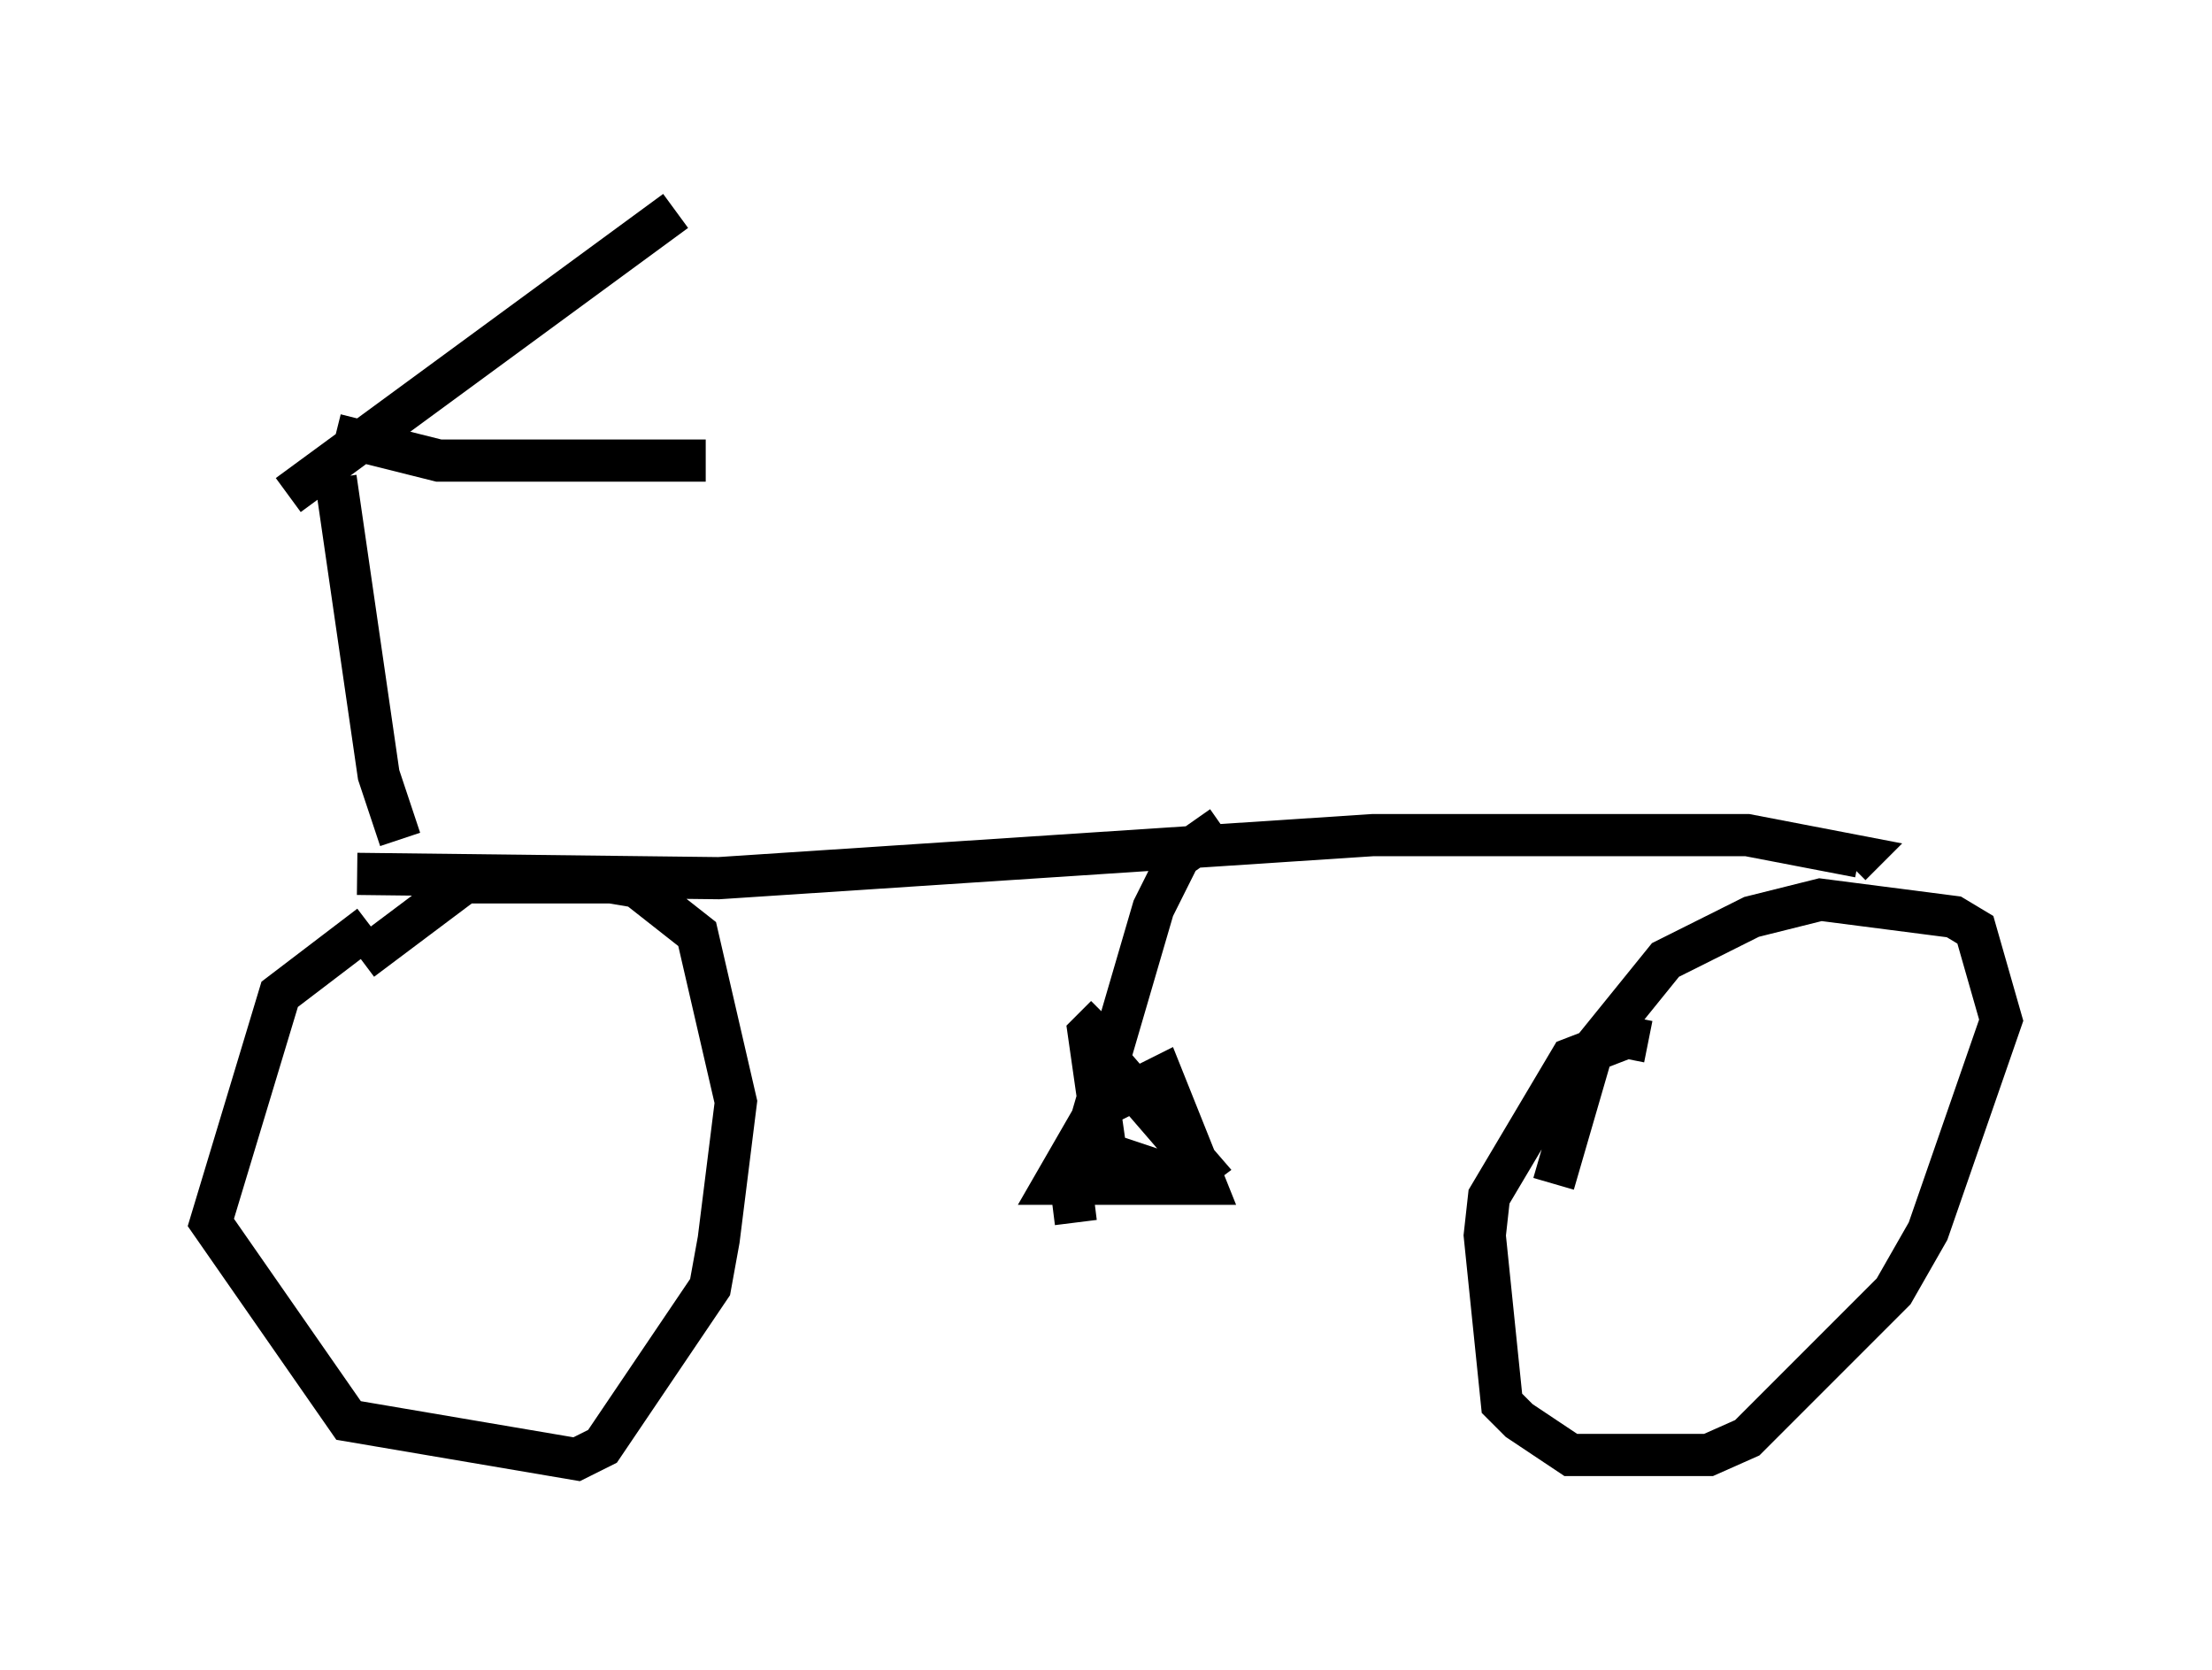<?xml version="1.0" encoding="utf-8" ?>
<svg baseProfile="full" height="39.604" version="1.1" width="52.467" xmlns="http://www.w3.org/2000/svg" xmlns:ev="http://www.w3.org/2001/xml-events" xmlns:xlink="http://www.w3.org/1999/xlink"><defs /><rect fill="white" height="39.604" width="52.467" x="0" y="0" /><path d="M9.288, 21.946 m-0.51, 0.0 l-2.144, 1.633 -1.633, 5.41 l3.267, 4.696 5.41, 0.919 l0.613, -0.306 2.552, -3.777 l0.204, -1.123 0.408, -3.267 l-0.919, -3.981 -1.429, -1.123 l-0.613, -0.102 -3.471, 0.0 l-2.45, 1.838 m30.523, 1.94 l-0.51, -0.102 -1.327, 0.51 l-1.94, 3.267 -0.102, 0.919 l0.408, 3.981 0.408, 0.408 l1.225, 0.817 3.267, 0.0 l0.919, -0.408 3.471, -3.471 l0.817, -1.429 1.735, -5.002 l-0.613, -2.144 -0.51, -0.306 l-3.165, -0.408 -1.633, 0.408 l-2.042, 1.021 -1.735, 2.144 l-0.919, 3.165 m-28.379, -7.35 l8.575, 0.102 15.517, -1.021 l5.921, 0.0 2.96, 0.0 l2.654, 0.51 -0.204, 0.204 m-14.904, -0.919 l-1.021, 0.715 -0.613, 1.225 l-1.94, 6.635 0.102, 0.817 m0.715, -4.9 l-0.408, 0.408 0.408, 2.858 l1.838, 0.613 0.408, -0.306 l-1.94, -2.246 -1.531, 2.654 l3.573, 0.0 -1.021, -2.552 l-1.225, 0.613 m-18.375, -14.802 l1.021, 7.044 0.51, 1.531 m-1.531, -9.596 l2.45, 0.613 6.329, 0.0 m-9.902, 0.817 l9.188, -6.738 " fill="none" stroke="black" stroke-width="1" /></svg>